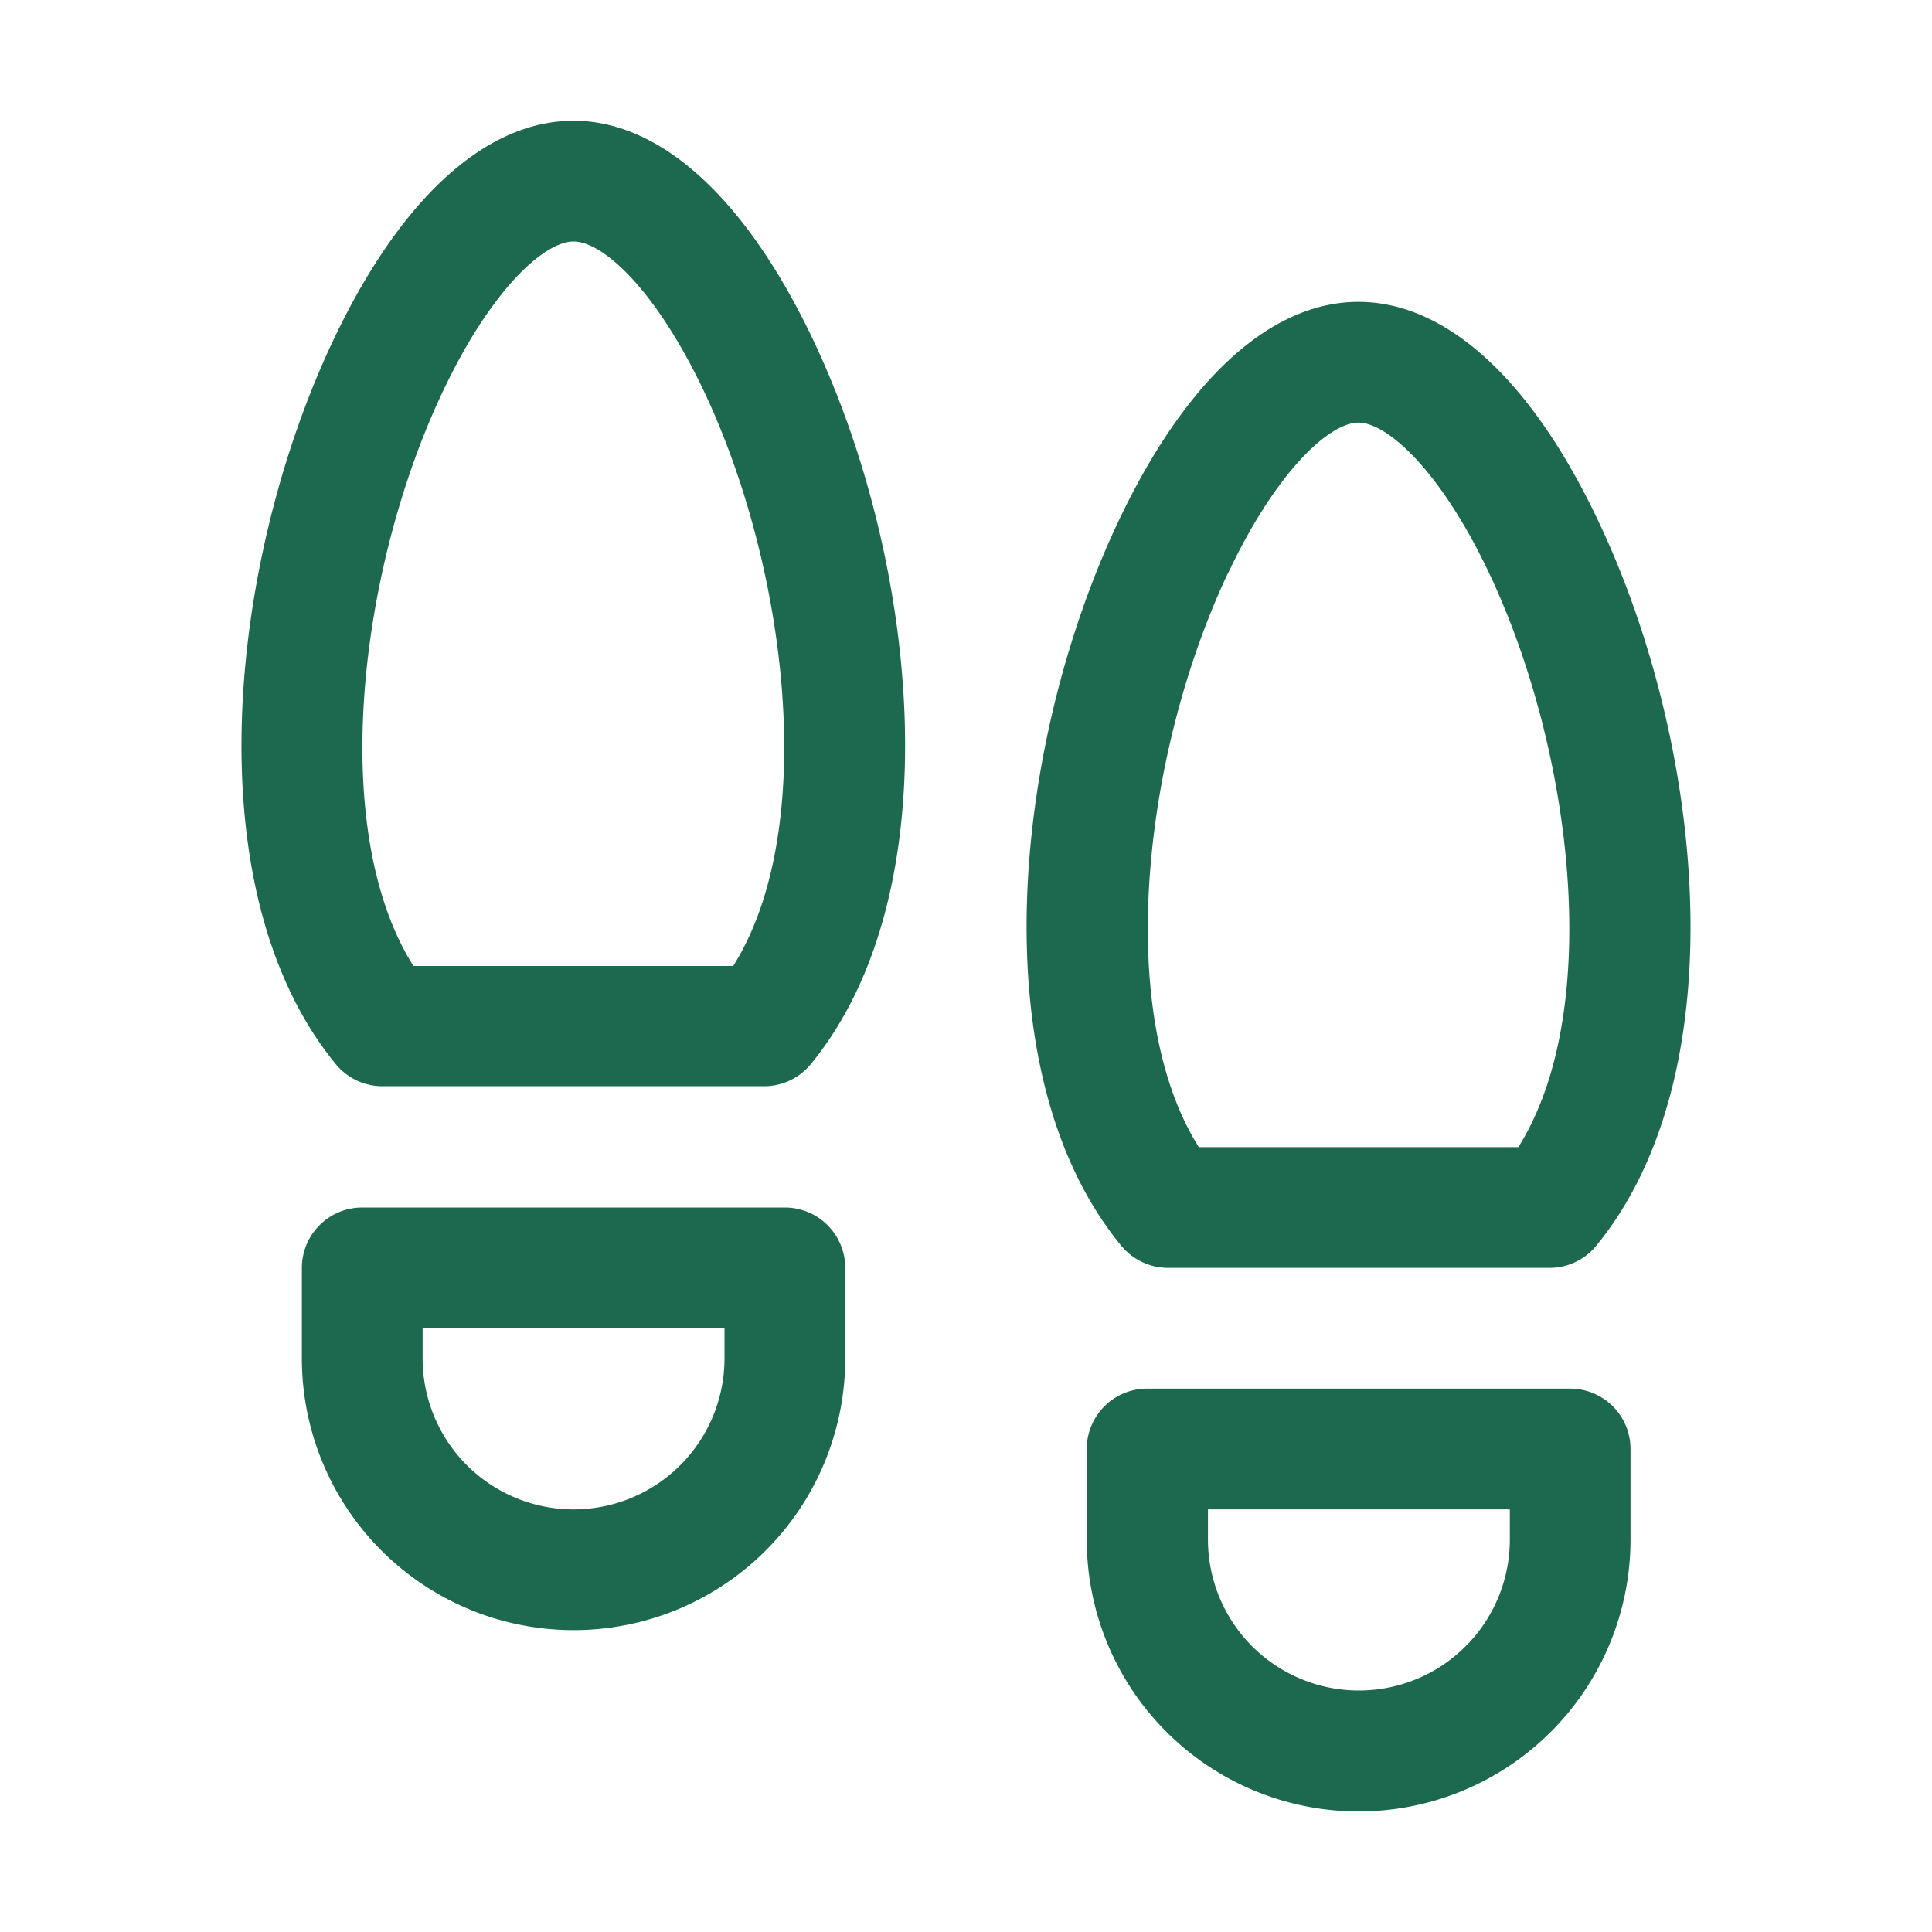 <svg xmlns="http://www.w3.org/2000/svg" viewBox="0 0 256 256" fill="#1C694F"><path d="M208.06,184H152a8,8,0,0,0-8,8v12a36,36,0,0,0,72.05,0V192A8,8,0,0,0,208.06,184Zm-8,20a20,20,0,0,1-40,0v-4h40ZM104,160h-56a8,8,0,0,0-8,8v12A36,36,0,0,0,112,180V168A8,8,0,0,0,104,160Zm-8,20a20,20,0,0,1-40,0v-4H96ZM76,16C64.36,16,53.07,26.31,44.2,45c-13.93,29.38-18.56,73,.29,96a8,8,0,0,0,6.2,2.93h50.55a8,8,0,0,0,6.2-2.93c18.85-23,14.22-66.65.29-96C98.85,26.31,87.57,16,76,16ZM97.15,128H54.78c-11.4-18.1-7.21-52.7,3.89-76.11C65.14,38.22,72.17,32,76,32s10.82,6.22,17.3,19.89C104.36,75.3,108.55,109.9,97.15,128Zm57.61,40h50.55a8,8,0,0,0,6.2-2.93c18.85-23,14.22-66.65.29-96C202.93,50.31,191.64,40,180,40s-22.89,10.31-31.77,29c-13.93,29.38-18.56,73,.29,96A8.05,8.05,0,0,0,154.76,168Zm8-92.11C169.22,62.22,176.25,56,180,56s10.82,6.22,17.29,19.89c11.1,23.41,15.29,58,3.9,76.11H158.85C147.45,133.9,151.64,99.3,162.74,75.89Z"/></svg>